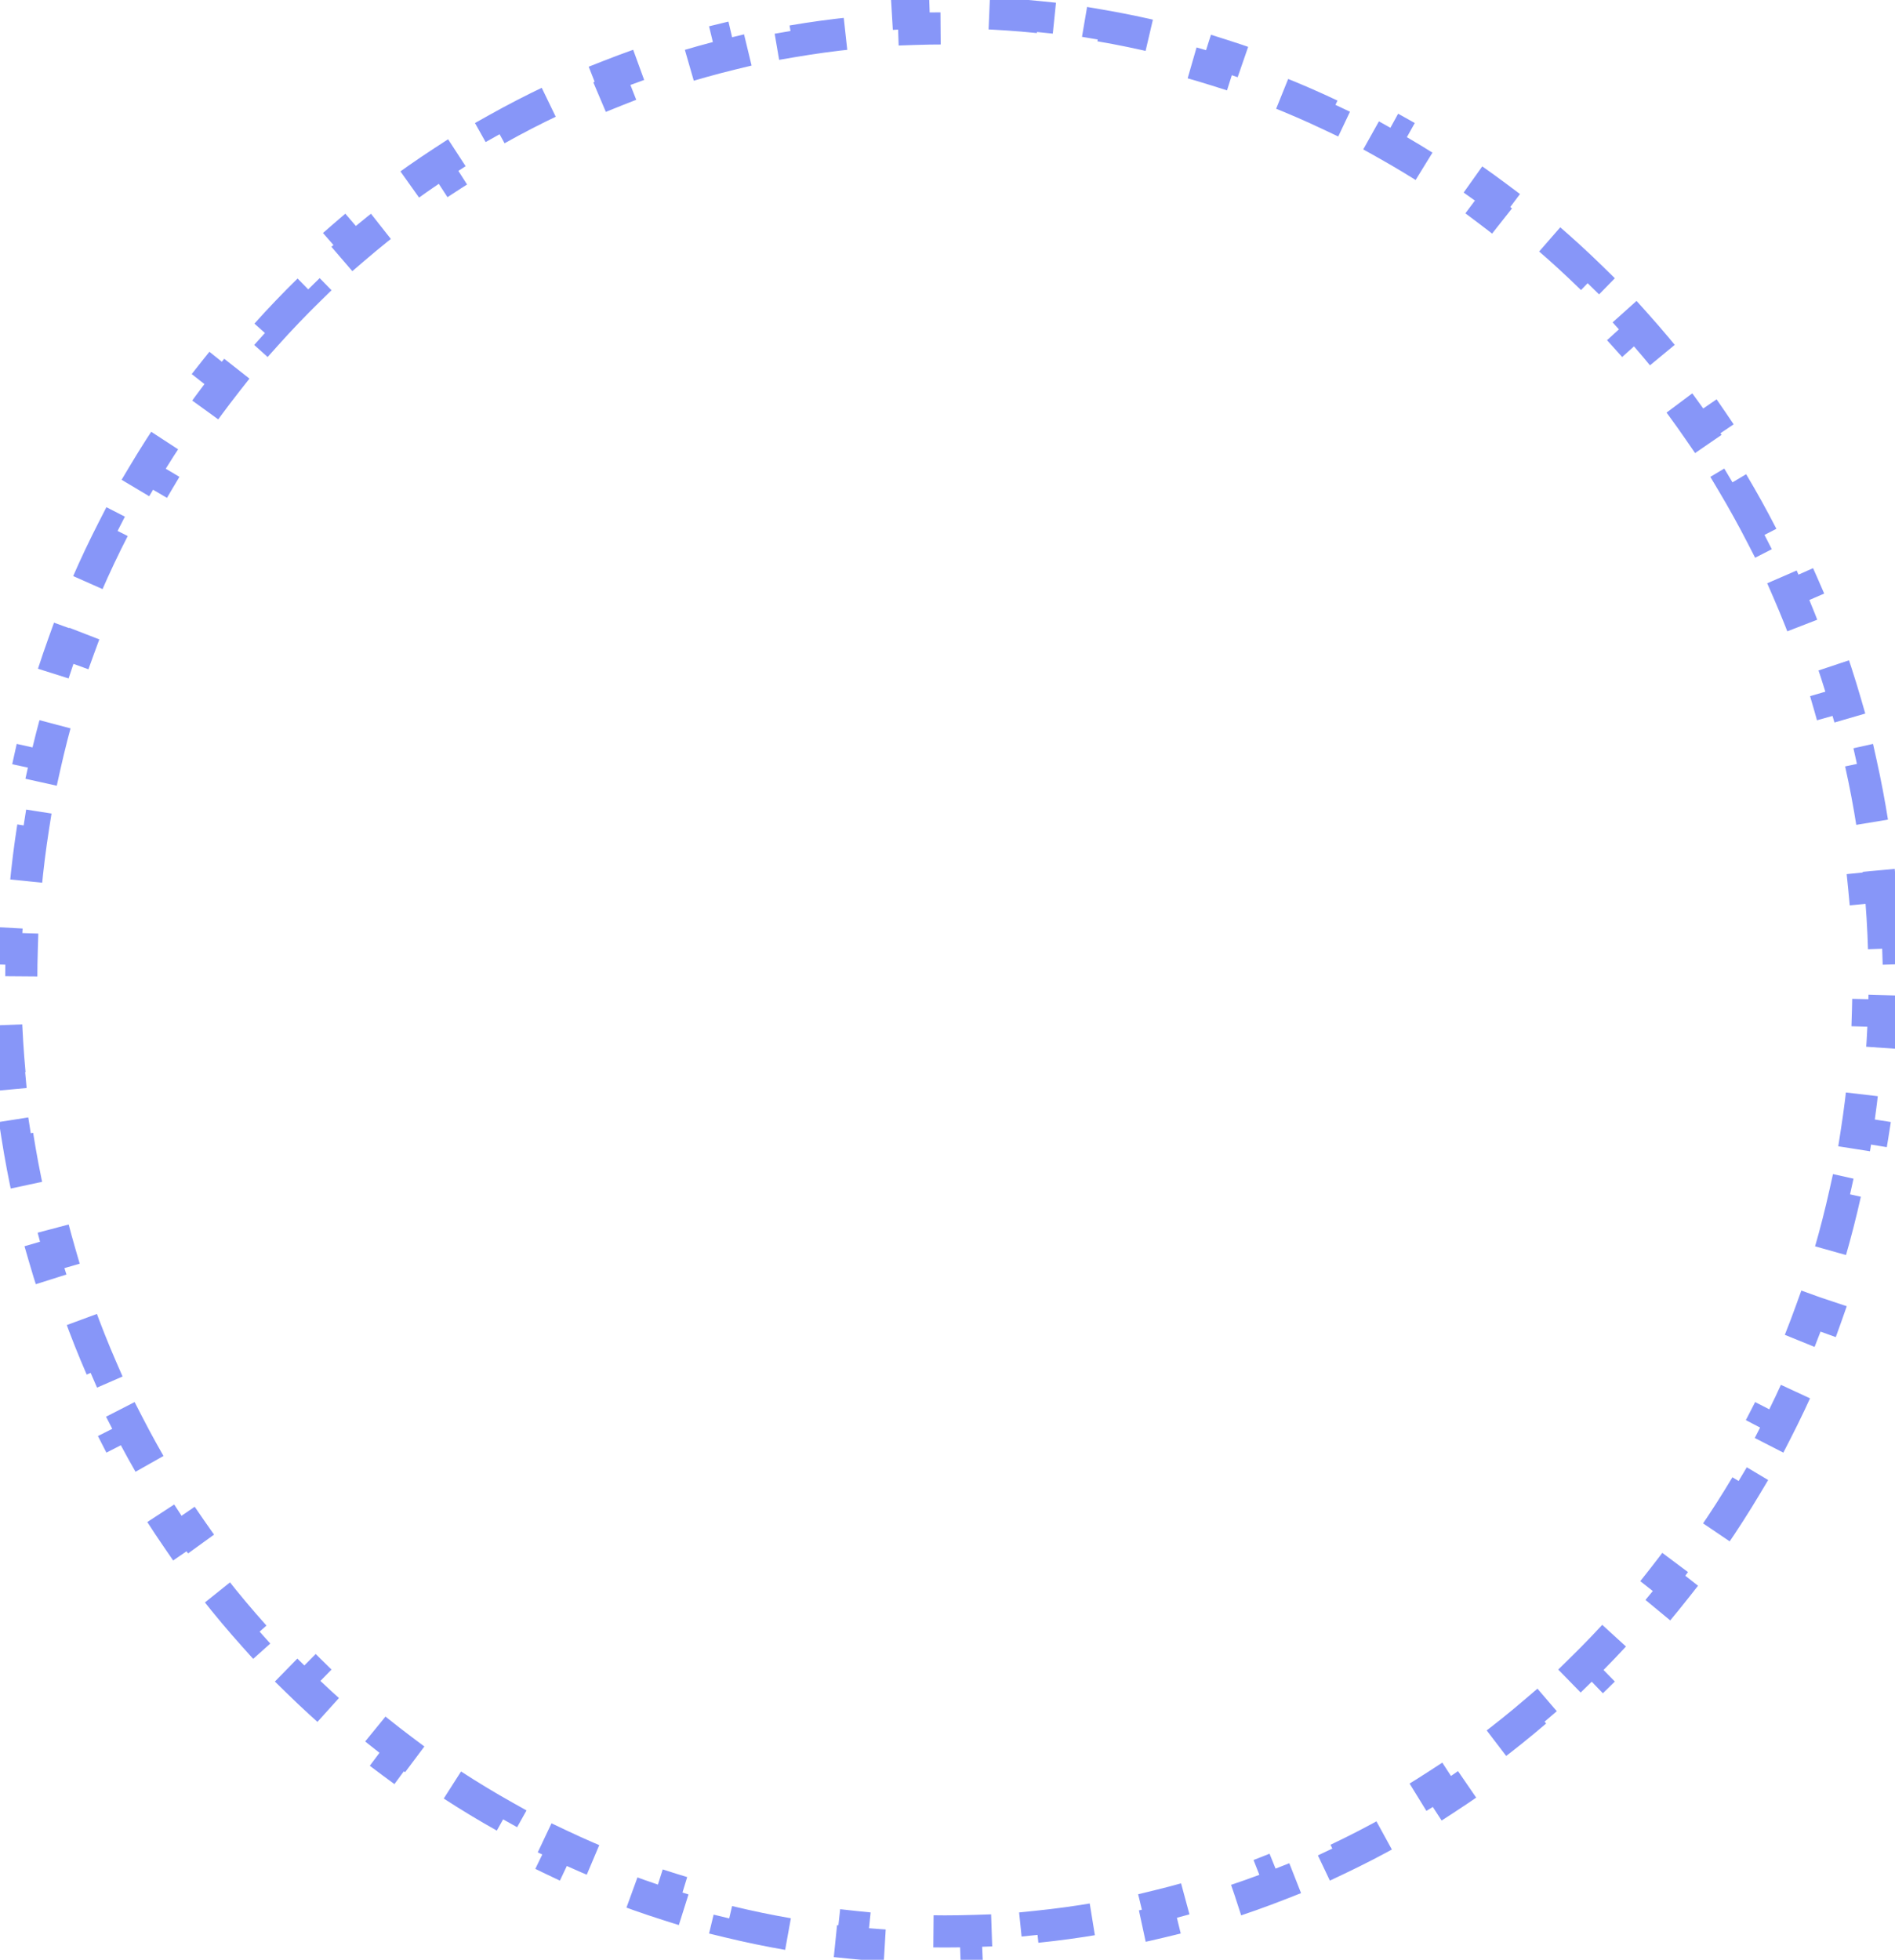 <svg width="118" height="122" viewBox="0 0 118 122" fill="none" xmlns="http://www.w3.org/2000/svg">
<path d="M117.079 55.177C117.198 56.458 117.278 57.75 117.318 59.053L116.319 59.084C116.339 59.72 116.348 60.359 116.348 61C116.348 61.641 116.339 62.28 116.319 62.916L117.318 62.947C117.278 64.25 117.198 65.543 117.079 66.823L116.083 66.731C115.964 68.007 115.805 69.273 115.609 70.525L116.597 70.68C116.395 71.967 116.153 73.24 115.873 74.499L114.897 74.282C114.619 75.531 114.303 76.766 113.95 77.984L114.91 78.262C114.548 79.511 114.147 80.743 113.71 81.957L112.769 81.618C112.335 82.821 111.864 84.006 111.358 85.171L112.275 85.57C111.757 86.761 111.203 87.933 110.614 89.082L109.724 88.626C109.141 89.762 108.523 90.877 107.872 91.968L108.731 92.48C108.065 93.596 107.366 94.687 106.633 95.752L105.809 95.186C105.086 96.237 104.331 97.264 103.544 98.263L104.33 98.882C103.528 99.901 102.694 100.893 101.83 101.856L101.086 101.189C100.234 102.138 99.353 103.058 98.443 103.948L99.142 104.663C98.216 105.57 97.261 106.445 96.278 107.289L95.627 106.53C94.66 107.359 93.666 108.157 92.648 108.921L93.248 109.721C92.211 110.498 91.149 111.24 90.063 111.947L89.518 111.109C88.451 111.803 87.361 112.462 86.249 113.085L86.737 113.957C85.608 114.589 84.457 115.183 83.285 115.739L82.856 114.835C81.708 115.38 80.54 115.886 79.353 116.353L79.719 117.284C78.517 117.757 77.295 118.19 76.056 118.582L75.754 117.629C74.546 118.011 73.32 118.354 72.079 118.655L72.315 119.627C71.061 119.931 69.793 120.194 68.509 120.414L68.341 119.428C67.093 119.642 65.831 119.814 64.556 119.944L64.658 120.938C63.378 121.068 62.086 121.156 60.784 121.2L60.75 120.201C60.115 120.222 59.477 120.233 58.837 120.233C58.197 120.233 57.559 120.222 56.924 120.201L56.89 121.2C55.587 121.156 54.296 121.068 53.016 120.938L53.117 119.944C51.843 119.814 50.581 119.642 49.333 119.428L49.164 120.414C47.881 120.194 46.612 119.931 45.359 119.627L45.594 118.655C44.353 118.354 43.128 118.011 41.919 117.629L41.618 118.582C40.379 118.19 39.157 117.757 37.955 117.284L38.321 116.353C37.134 115.886 35.965 115.38 34.817 114.835L34.389 115.739C33.217 115.183 32.065 114.589 30.937 113.957L31.425 113.085C30.313 112.462 29.223 111.803 28.156 111.109L27.611 111.947C26.524 111.24 25.462 110.498 24.426 109.721L25.026 108.921C24.007 108.157 23.014 107.359 22.047 106.53L21.395 107.289C20.413 106.445 19.458 105.57 18.531 104.663L19.23 103.948C18.321 103.058 17.439 102.138 16.588 101.189L15.843 101.856C14.979 100.893 14.146 99.901 13.343 98.882L14.129 98.263C13.343 97.264 12.588 96.237 11.865 95.186L11.04 95.752C10.308 94.687 9.608 93.596 8.943 92.48L9.802 91.968C9.151 90.877 8.533 89.762 7.95 88.626L7.06 89.082C6.471 87.933 5.916 86.761 5.399 85.57L6.316 85.171C5.809 84.006 5.339 82.821 4.905 81.618L3.964 81.957C3.527 80.743 3.126 79.511 2.764 78.262L3.724 77.984C3.371 76.766 3.054 75.531 2.776 74.282L1.8 74.499C1.52 73.24 1.279 71.967 1.077 70.68L2.065 70.525C1.868 69.273 1.71 68.007 1.591 66.731L0.595 66.823C0.476 65.543 0.395 64.25 0.355 62.947L1.355 62.916C1.335 62.28 1.325 61.641 1.325 61C1.325 60.359 1.335 59.72 1.355 59.084L0.355 59.053C0.395 57.75 0.476 56.458 0.595 55.177L1.591 55.27C1.71 53.993 1.868 52.728 2.065 51.476L1.077 51.321C1.279 50.033 1.52 48.76 1.8 47.502L2.776 47.719C3.054 46.469 3.371 45.235 3.724 44.017L2.764 43.738C3.126 42.489 3.527 41.257 3.964 40.043L4.905 40.383C5.339 39.179 5.809 37.994 6.316 36.829L5.399 36.431C5.916 35.239 6.471 34.068 7.06 32.919L7.95 33.375C8.533 32.238 9.151 31.124 9.802 30.032L8.943 29.52C9.608 28.405 10.308 27.314 11.04 26.248L11.865 26.814C12.588 25.763 13.343 24.736 14.129 23.737L13.343 23.119C14.146 22.099 14.979 21.107 15.843 20.144L16.588 20.812C17.439 19.862 18.321 18.942 19.23 18.052L18.531 17.337C19.458 16.43 20.413 15.555 21.395 14.712L22.047 15.471C23.014 14.641 24.007 13.844 25.026 13.08L24.426 12.28C25.462 11.503 26.524 10.76 27.61 10.053L28.156 10.891C29.223 10.197 30.313 9.538 31.425 8.916L30.937 8.043C32.065 7.411 33.217 6.817 34.389 6.261L34.817 7.165C35.965 6.621 37.133 6.114 38.321 5.647L37.955 4.717C39.157 4.244 40.379 3.81 41.618 3.418L41.919 4.371C43.128 3.989 44.353 3.646 45.594 3.345L45.359 2.373C46.612 2.069 47.881 1.806 49.164 1.587L49.333 2.572C50.581 2.359 51.843 2.186 53.117 2.057L53.016 1.062C54.296 0.932 55.587 0.844 56.89 0.8L56.924 1.8C57.559 1.778 58.197 1.768 58.837 1.768C59.477 1.768 60.115 1.778 60.75 1.8L60.784 0.8C62.086 0.844 63.378 0.932 64.658 1.062L64.556 2.057C65.831 2.186 67.092 2.359 68.341 2.572L68.509 1.587C69.793 1.806 71.061 2.069 72.315 2.373L72.079 3.345C73.32 3.646 74.546 3.989 75.754 4.371L76.056 3.418C77.295 3.81 78.517 4.244 79.719 4.717L79.353 5.647C80.54 6.114 81.708 6.621 82.856 7.165L83.285 6.261C84.457 6.817 85.608 7.411 86.737 8.043L86.249 8.916C87.361 9.538 88.451 10.197 89.518 10.891L90.063 10.053C91.149 10.76 92.211 11.503 93.248 12.28L92.648 13.08C93.666 13.844 94.66 14.641 95.627 15.471L96.278 14.712C97.261 15.555 98.216 16.43 99.142 17.337L98.443 18.052C99.353 18.942 100.234 19.862 101.086 20.812L101.83 20.144C102.694 21.107 103.528 22.099 104.33 23.119L103.544 23.737C104.331 24.736 105.086 25.763 105.809 26.814L106.633 26.248C107.366 27.314 108.065 28.405 108.731 29.52L107.872 30.032C108.523 31.124 109.141 32.238 109.724 33.375L110.614 32.919C111.203 34.068 111.757 35.239 112.275 36.431L111.358 36.829C111.864 37.994 112.335 39.179 112.769 40.383L113.71 40.043C114.147 41.257 114.548 42.489 114.91 43.738L113.95 44.017C114.303 45.235 114.619 46.469 114.897 47.719L115.873 47.502C116.153 48.76 116.395 50.033 116.597 51.321L115.609 51.476C115.805 52.728 115.964 53.993 116.083 55.27L117.079 55.177Z" stroke="#8796F8" stroke-width="2" stroke-dasharray="4 4"/>
</svg>
